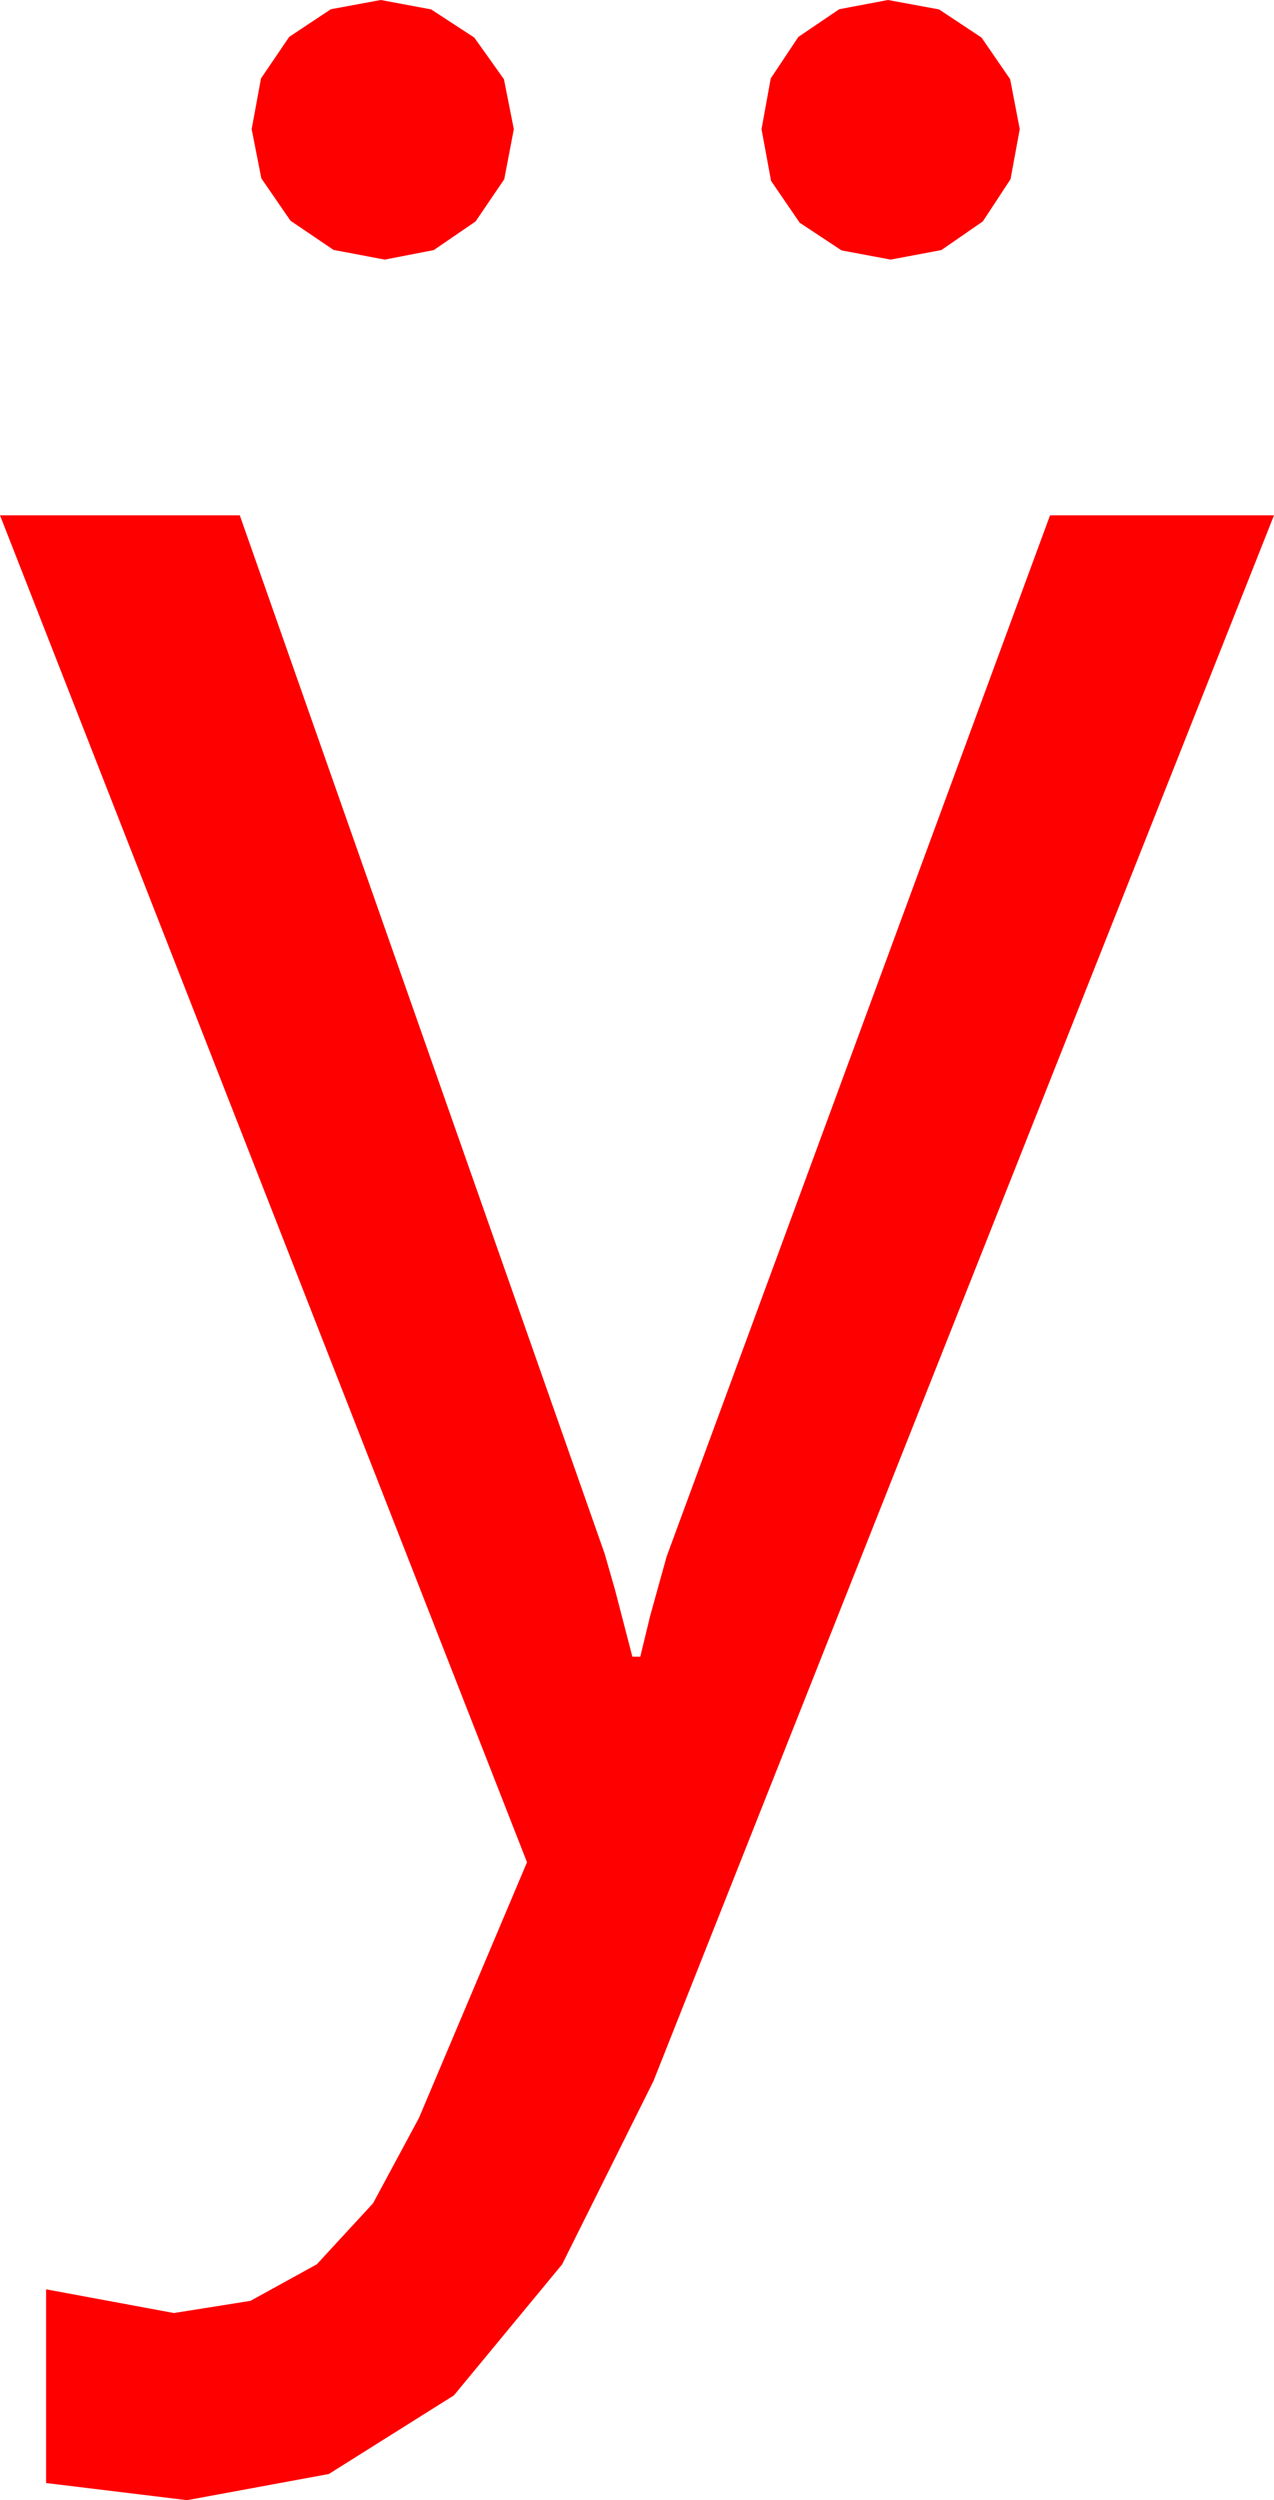 <?xml version="1.0" encoding="utf-8"?>
<!DOCTYPE svg PUBLIC "-//W3C//DTD SVG 1.1//EN" "http://www.w3.org/Graphics/SVG/1.1/DTD/svg11.dtd">
<svg width="28.33" height="55.576" xmlns="http://www.w3.org/2000/svg" xmlns:xlink="http://www.w3.org/1999/xlink" xmlns:xml="http://www.w3.org/XML/1998/namespace" version="1.1">
  <g>
    <g>
      <path style="fill:#FF0000;fill-opacity:1" d="M0,11.455L5.332,11.455 13.447,34.541 13.674,35.332 14.062,36.826 14.238,36.826 14.458,35.918 14.824,34.6 23.35,11.455 28.33,11.455 14.531,46.26 12.499,50.336 10.093,53.247 7.313,54.994 4.16,55.576 1.025,55.195 1.025,50.889 3.867,51.416 5.57,51.145 7.046,50.332 8.295,48.977 9.316,47.08 11.719,41.396 0,11.455z M19.746,0L20.881,0.209 21.826,0.835 22.463,1.761 22.676,2.871 22.471,3.984 21.855,4.922 20.933,5.559 19.805,5.771 18.713,5.566 17.783,4.951 17.146,4.021 16.934,2.871 17.139,1.743 17.754,0.82 18.662,0.205 19.746,0z M8.467,0L9.587,0.209 10.547,0.835 11.206,1.761 11.426,2.871 11.213,3.984 10.576,4.922 9.646,5.559 8.555,5.771 7.416,5.555 6.46,4.907 5.812,3.966 5.596,2.871 5.804,1.743 6.431,0.82 7.357,0.205 8.467,0z" />
    </g>
  </g>
</svg>